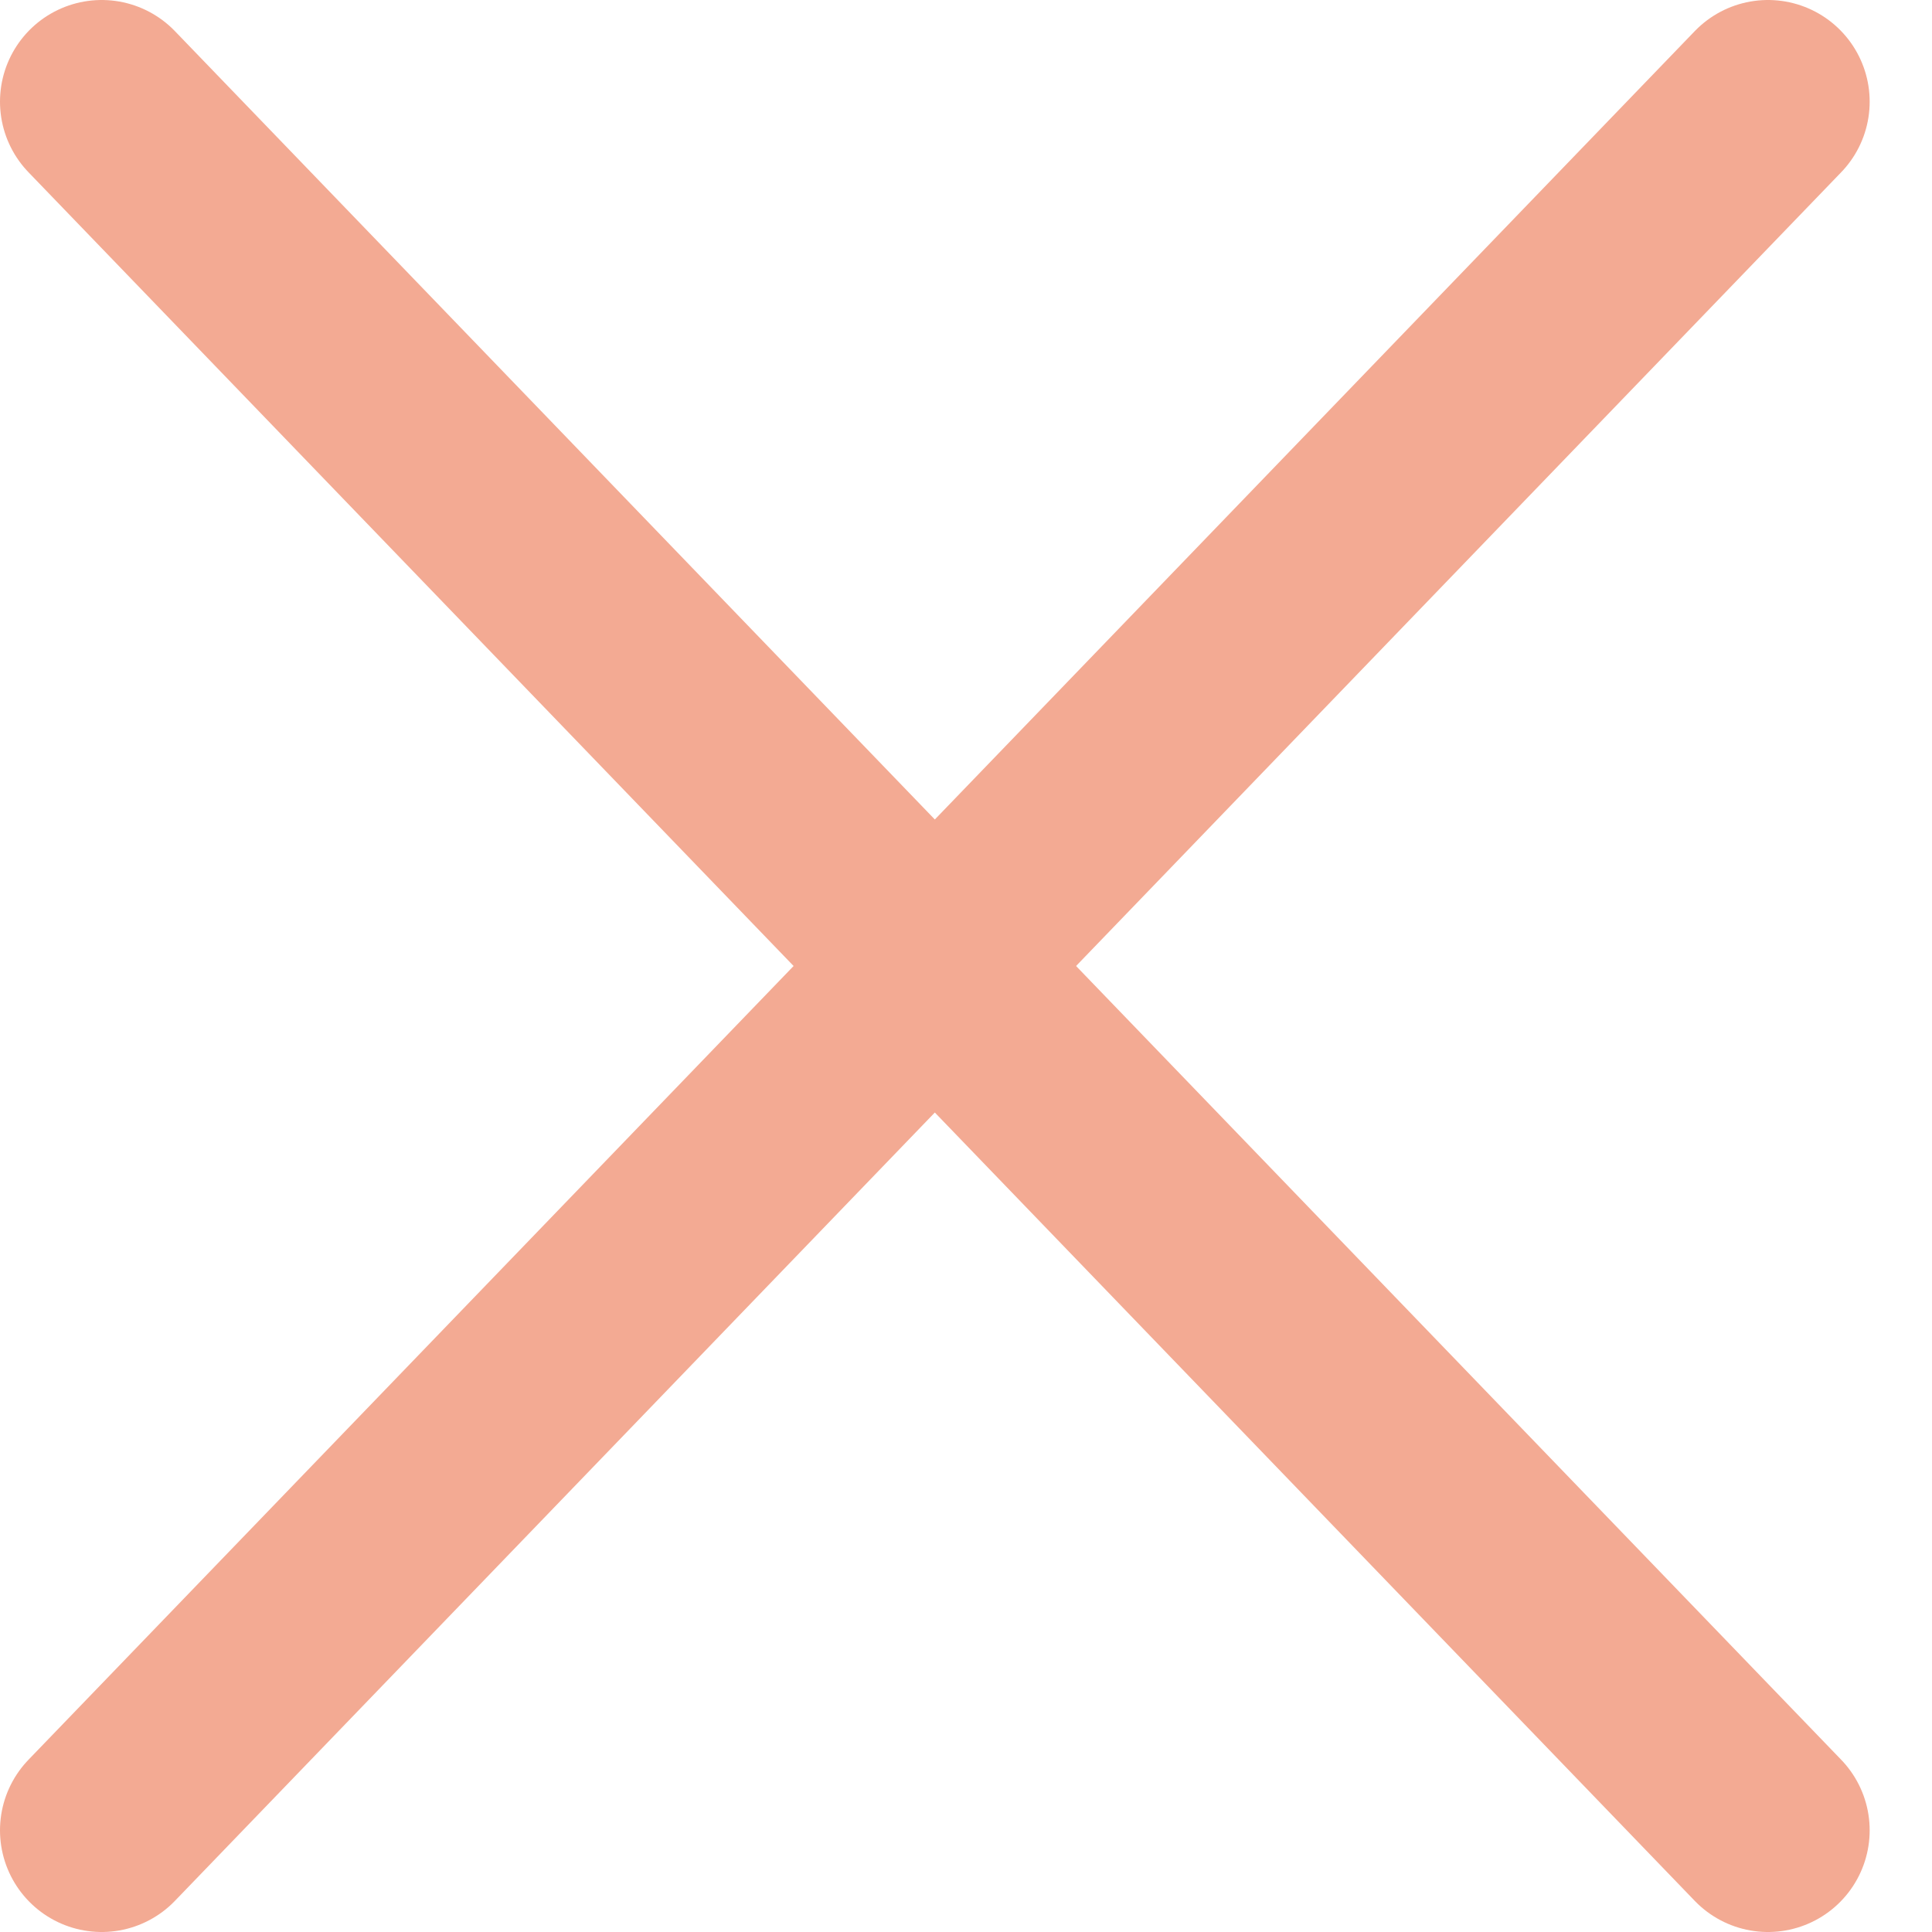 <svg width="19" height="19" viewBox="0 0 19 19" fill="none" xmlns="http://www.w3.org/2000/svg">
<path d="M1 1L17.387 18" stroke="#F3AA93" stroke-width="2" stroke-linecap="round"/>
<path d="M17.387 1L1 18" stroke="#F3AA93" stroke-width="2" stroke-linecap="round"/>
</svg>
